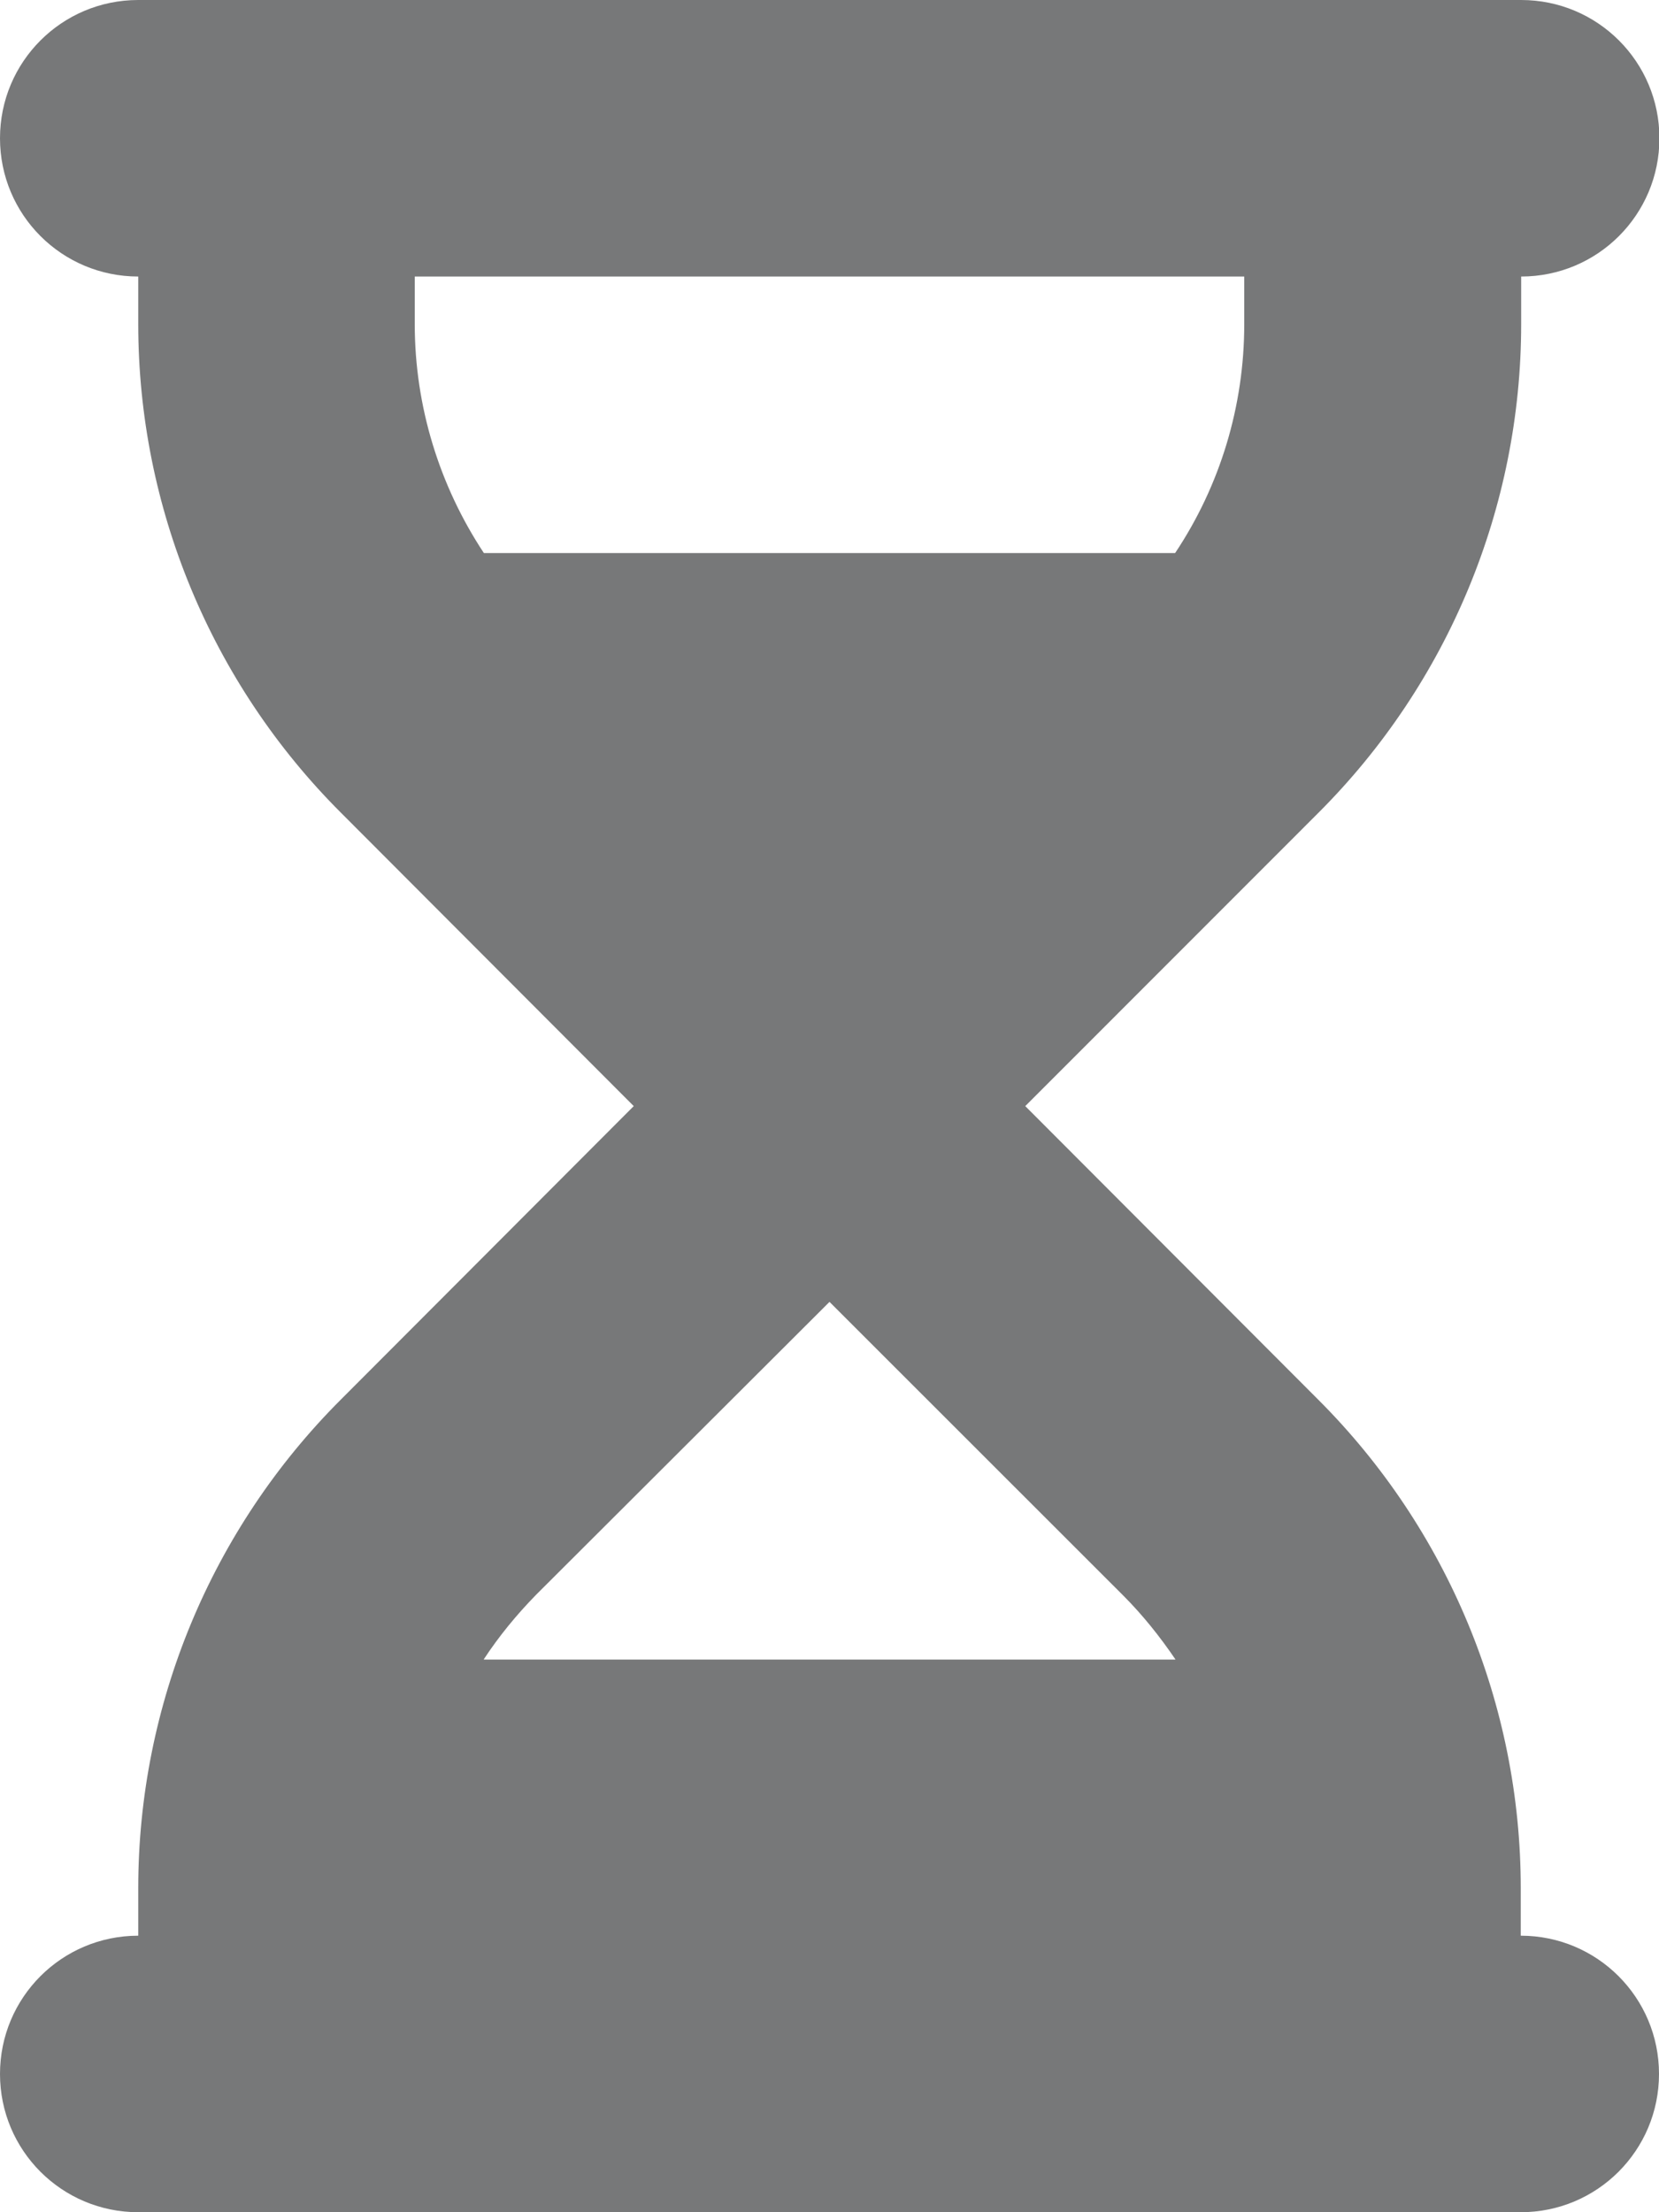 <svg width="12" height="16" viewBox="0 0 12 16" fill="none" xmlns="http://www.w3.org/2000/svg">
<g id="Frame" clip-path="url(#clip0_1204_68430)">
<path id="Vector" d="M1 0C0.447 0 0 0.447 0 1C0 1.553 0.447 2 1 2V2.344C1 3.669 1.528 4.941 2.466 5.878L4.584 8L2.466 10.122C1.528 11.059 1 12.331 1 13.656V14C0.447 14 0 14.447 0 15C0 15.553 0.447 16 1 16H2H10H11C11.553 16 12 15.553 12 15C12 14.447 11.553 14 11 14V13.656C11 12.331 10.472 11.059 9.534 10.122L7.416 8L9.537 5.878C10.475 4.941 11.003 3.669 11.003 2.344V2C11.556 2 12.003 1.553 12.003 1C12.003 0.447 11.556 0 11.003 0H10H2H1ZM3 2.344V2H9V2.344C9 2.938 8.825 3.513 8.5 4H3.5C3.178 3.513 3 2.938 3 2.344ZM3.5 12C3.609 11.834 3.737 11.678 3.878 11.534L6 9.416L8.122 11.537C8.266 11.681 8.391 11.838 8.503 12.003H3.5V12Z" fill="#777879"/>
</g>
<defs>
<clipPath id="clip0_1204_68430">
<rect width="12" height="16" fill="white"/>
</clipPath>
</defs>
</svg>
